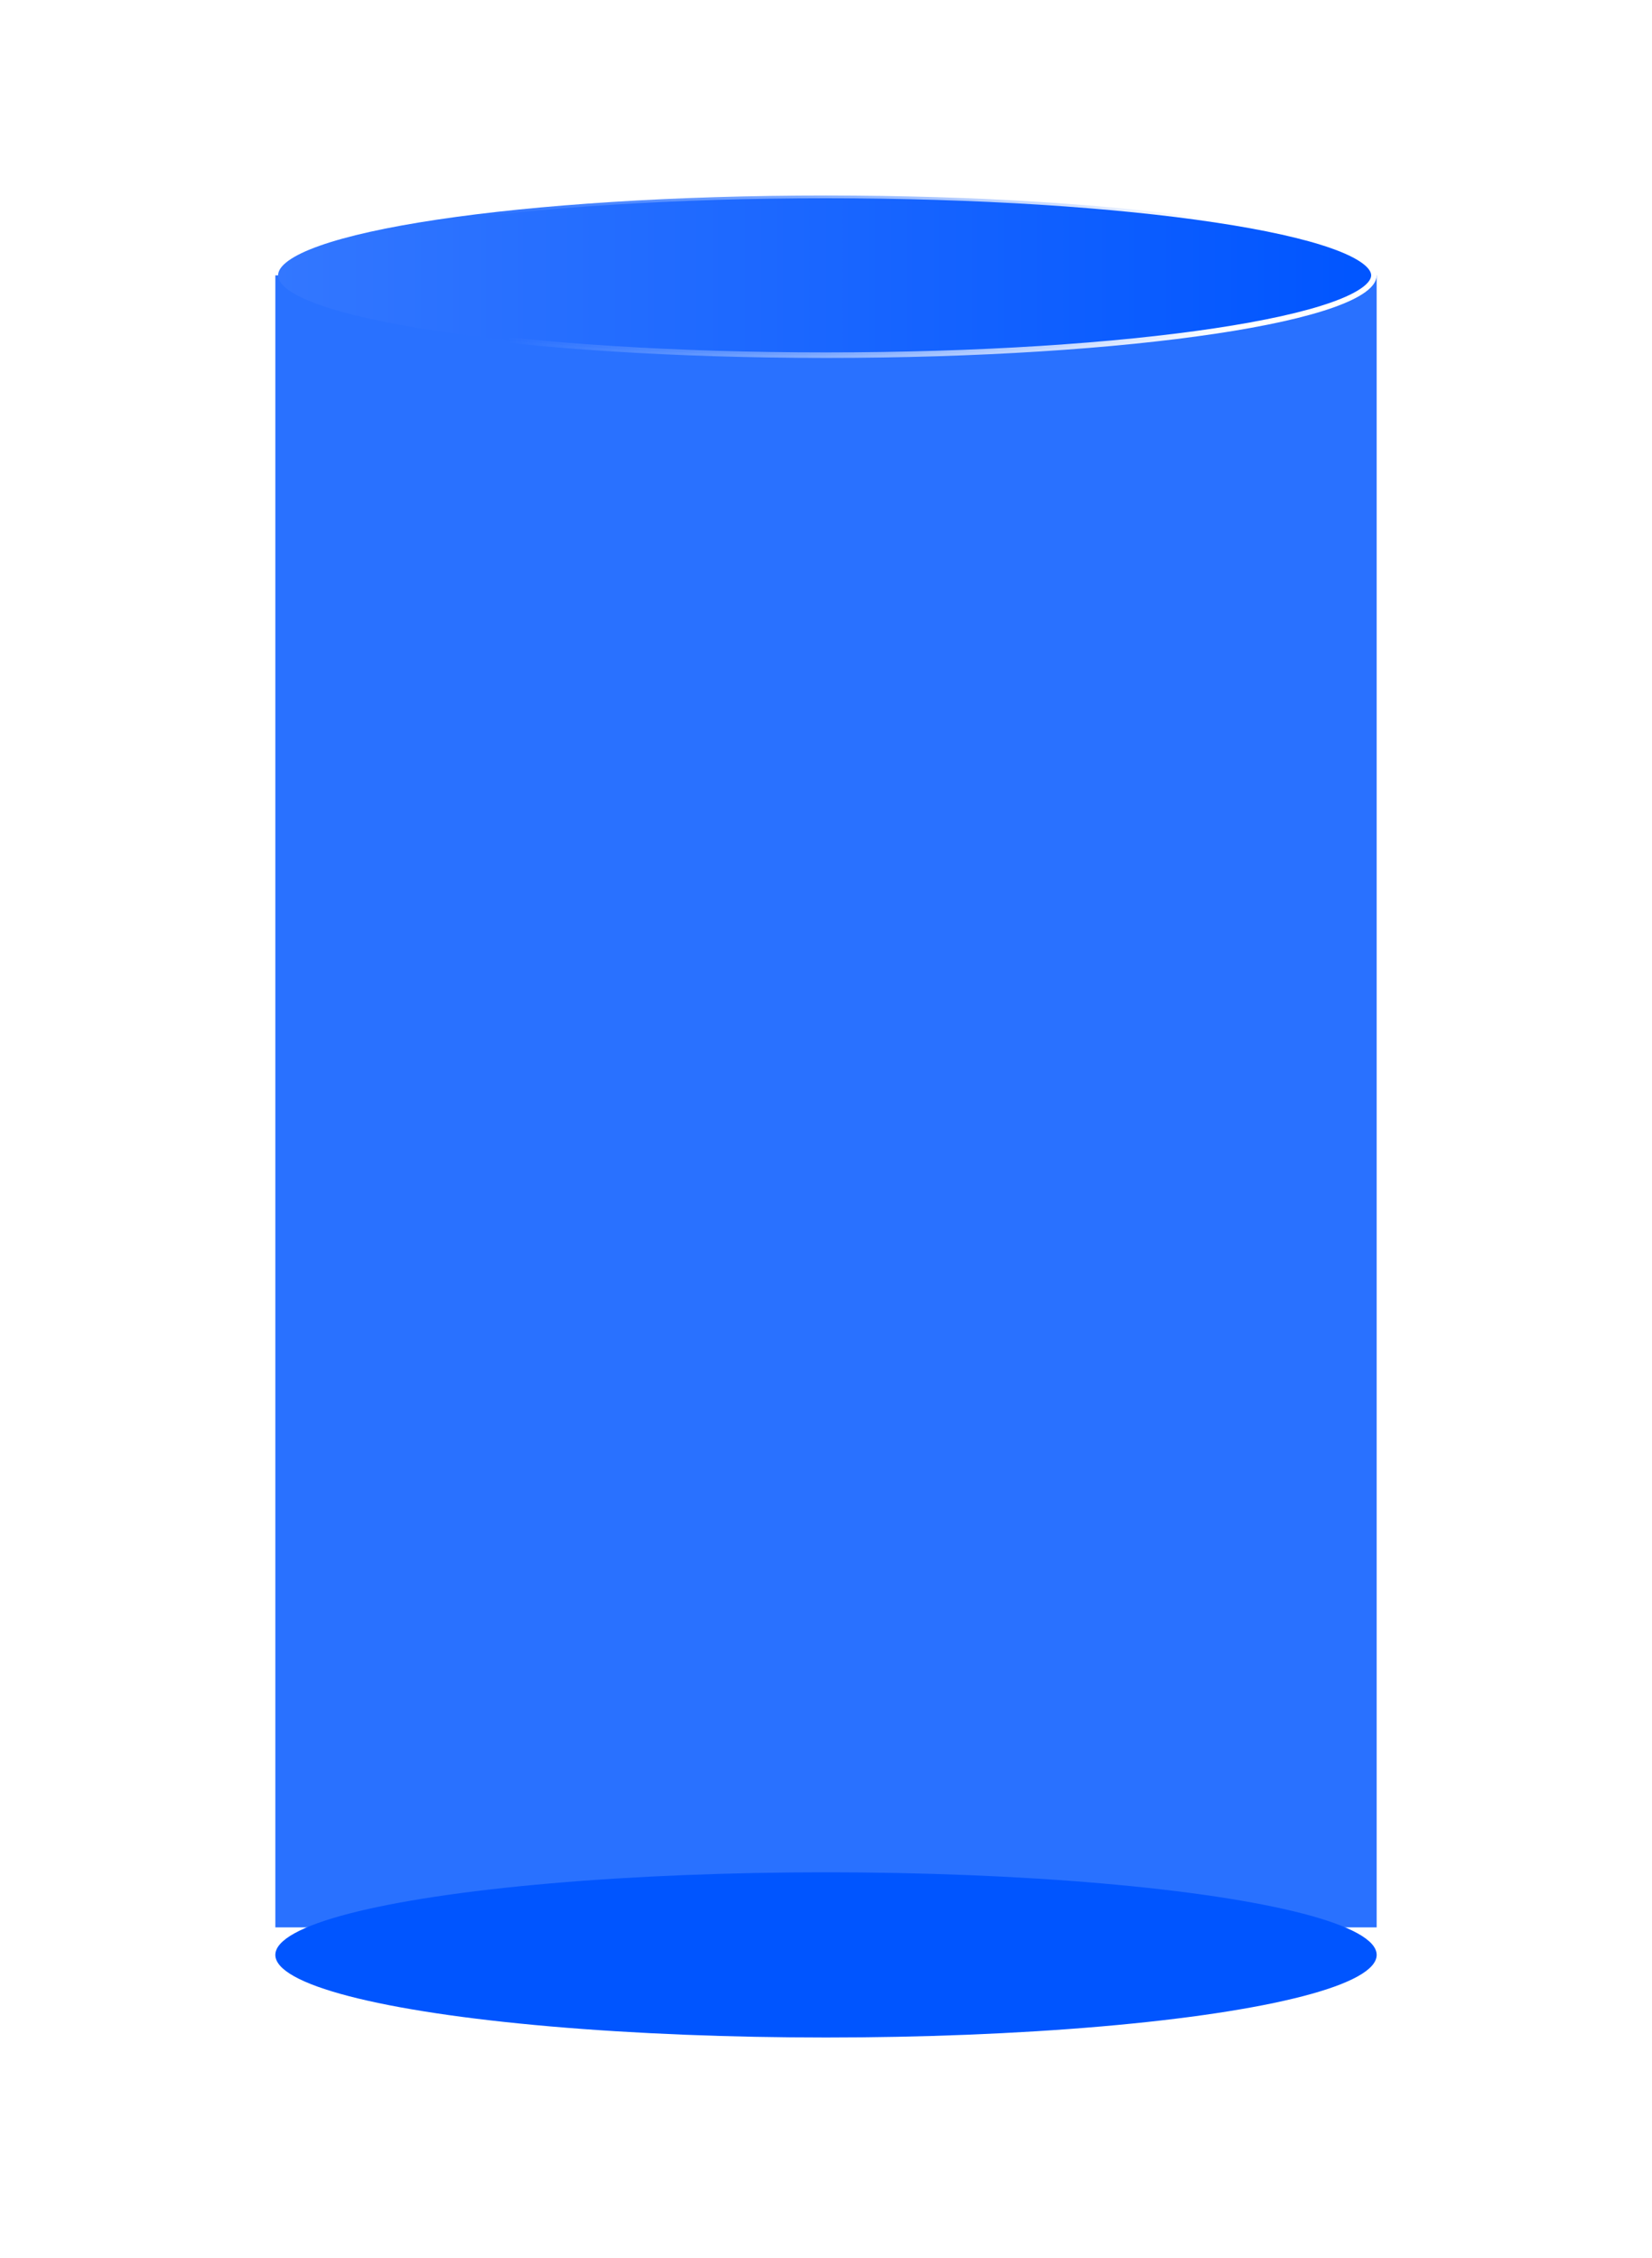 <svg width="300" height="410" viewBox="0 0 300 410" fill="none" xmlns="http://www.w3.org/2000/svg">
    <defs>
        <filter id="filter0_d_5053_1258" x="0" y="0" width="300" height="400" filterUnits="userSpaceOnUse"
            color-interpolation-filters="sRGB">
            <feFlood flood-opacity="0" result="BackgroundImageFix" />
            <feColorMatrix in="SourceAlpha" type="matrix" values="0 0 0 0 0 0 0 0 0 0 0 0 0 0 0 0 0 0 127 0"
                result="hardAlpha" />
            <feOffset />
            <feGaussianBlur stdDeviation="25" />
            <feComposite in2="hardAlpha" operator="out" />
            <feColorMatrix type="matrix" values="0 0 0 0 0 0 0 0 0 0.333 0 0 0 0 1 0 0 0 0.5 0" />
            <feBlend mode="normal" in2="BackgroundImageFix" result="effect1_dropShadow_5053_1258" />
            <feBlend mode="normal" in="SourceGraphic" in2="effect1_dropShadow_5053_1258" result="shape" />
        </filter>
        <filter id="filter1_d_5053_1258" x="10" y="300" width="280" height="110" filterUnits="userSpaceOnUse"
            color-interpolation-filters="sRGB">
            <feFlood flood-opacity="0" result="BackgroundImageFix" />
            <feColorMatrix in="SourceAlpha" type="matrix" values="0 0 0 0 0 0 0 0 0 0 0 0 0 0 0 0 0 0 127 0"
                result="hardAlpha" />
            <feOffset dy="5" />
            <feGaussianBlur stdDeviation="20" />
            <feComposite in2="hardAlpha" operator="out" />
            <feColorMatrix type="matrix" values="0 0 0 0 0 0 0 0 0 0.333 0 0 0 0 1 0 0 0 0.35 0" />
            <feBlend mode="normal" in2="BackgroundImageFix" result="effect1_dropShadow_5053_1258" />
            <feBlend mode="normal" in="SourceGraphic" in2="effect1_dropShadow_5053_1258" result="shape" />
        </filter>
        <linearGradient id="paint0_linear_5053_1258" x1="250" y1="50" x2="50" y2="50" gradientUnits="userSpaceOnUse">
            <stop stop-color="#0055FF" />
            <stop offset="1" stop-color="#3377FF" />
        </linearGradient>
        <linearGradient id="paint1_linear_5053_1258" x1="218" y1="36.5" x2="70.384" y2="70.379"
            gradientUnits="userSpaceOnUse">
            <stop stop-color="white" />
            <stop offset="0.846" stop-color="white" stop-opacity="0" />
        </linearGradient>
    </defs>
    <g filter="url(#filter0_d_5053_1258)">
        <rect x="50" y="50" width="200" height="300" fill="#2971FF" />
    </g>
    <path
        d="M249.5 50C249.5 50.794 248.962 51.675 247.673 52.62C246.398 53.554 244.485 54.477 241.974 55.367C236.959 57.146 229.673 58.757 220.637 60.112C202.571 62.822 177.597 64.5 150 64.5C122.403 64.5 97.429 62.822 79.364 60.112C70.327 58.757 63.041 57.146 58.026 55.367C55.515 54.477 53.602 53.554 52.327 52.62C51.038 51.675 50.5 50.794 50.5 50C50.5 49.206 51.038 48.325 52.327 47.38C53.602 46.446 55.515 45.523 58.026 44.633C63.041 42.854 70.327 41.243 79.364 39.888C97.429 37.178 122.403 35.5 150 35.5C177.597 35.5 202.571 37.178 220.637 39.888C229.673 41.243 236.959 42.854 241.974 44.633C244.485 45.523 246.398 46.446 247.673 47.38C248.962 48.325 249.5 49.206 249.5 50Z"
        fill="url(#paint0_linear_5053_1258)" stroke="url(#paint1_linear_5053_1258)" />
    <g filter="url(#filter1_d_5053_1258)">
        <ellipse cx="150" cy="350" rx="100" ry="15" fill="#0055FF" />
    </g>

</svg>